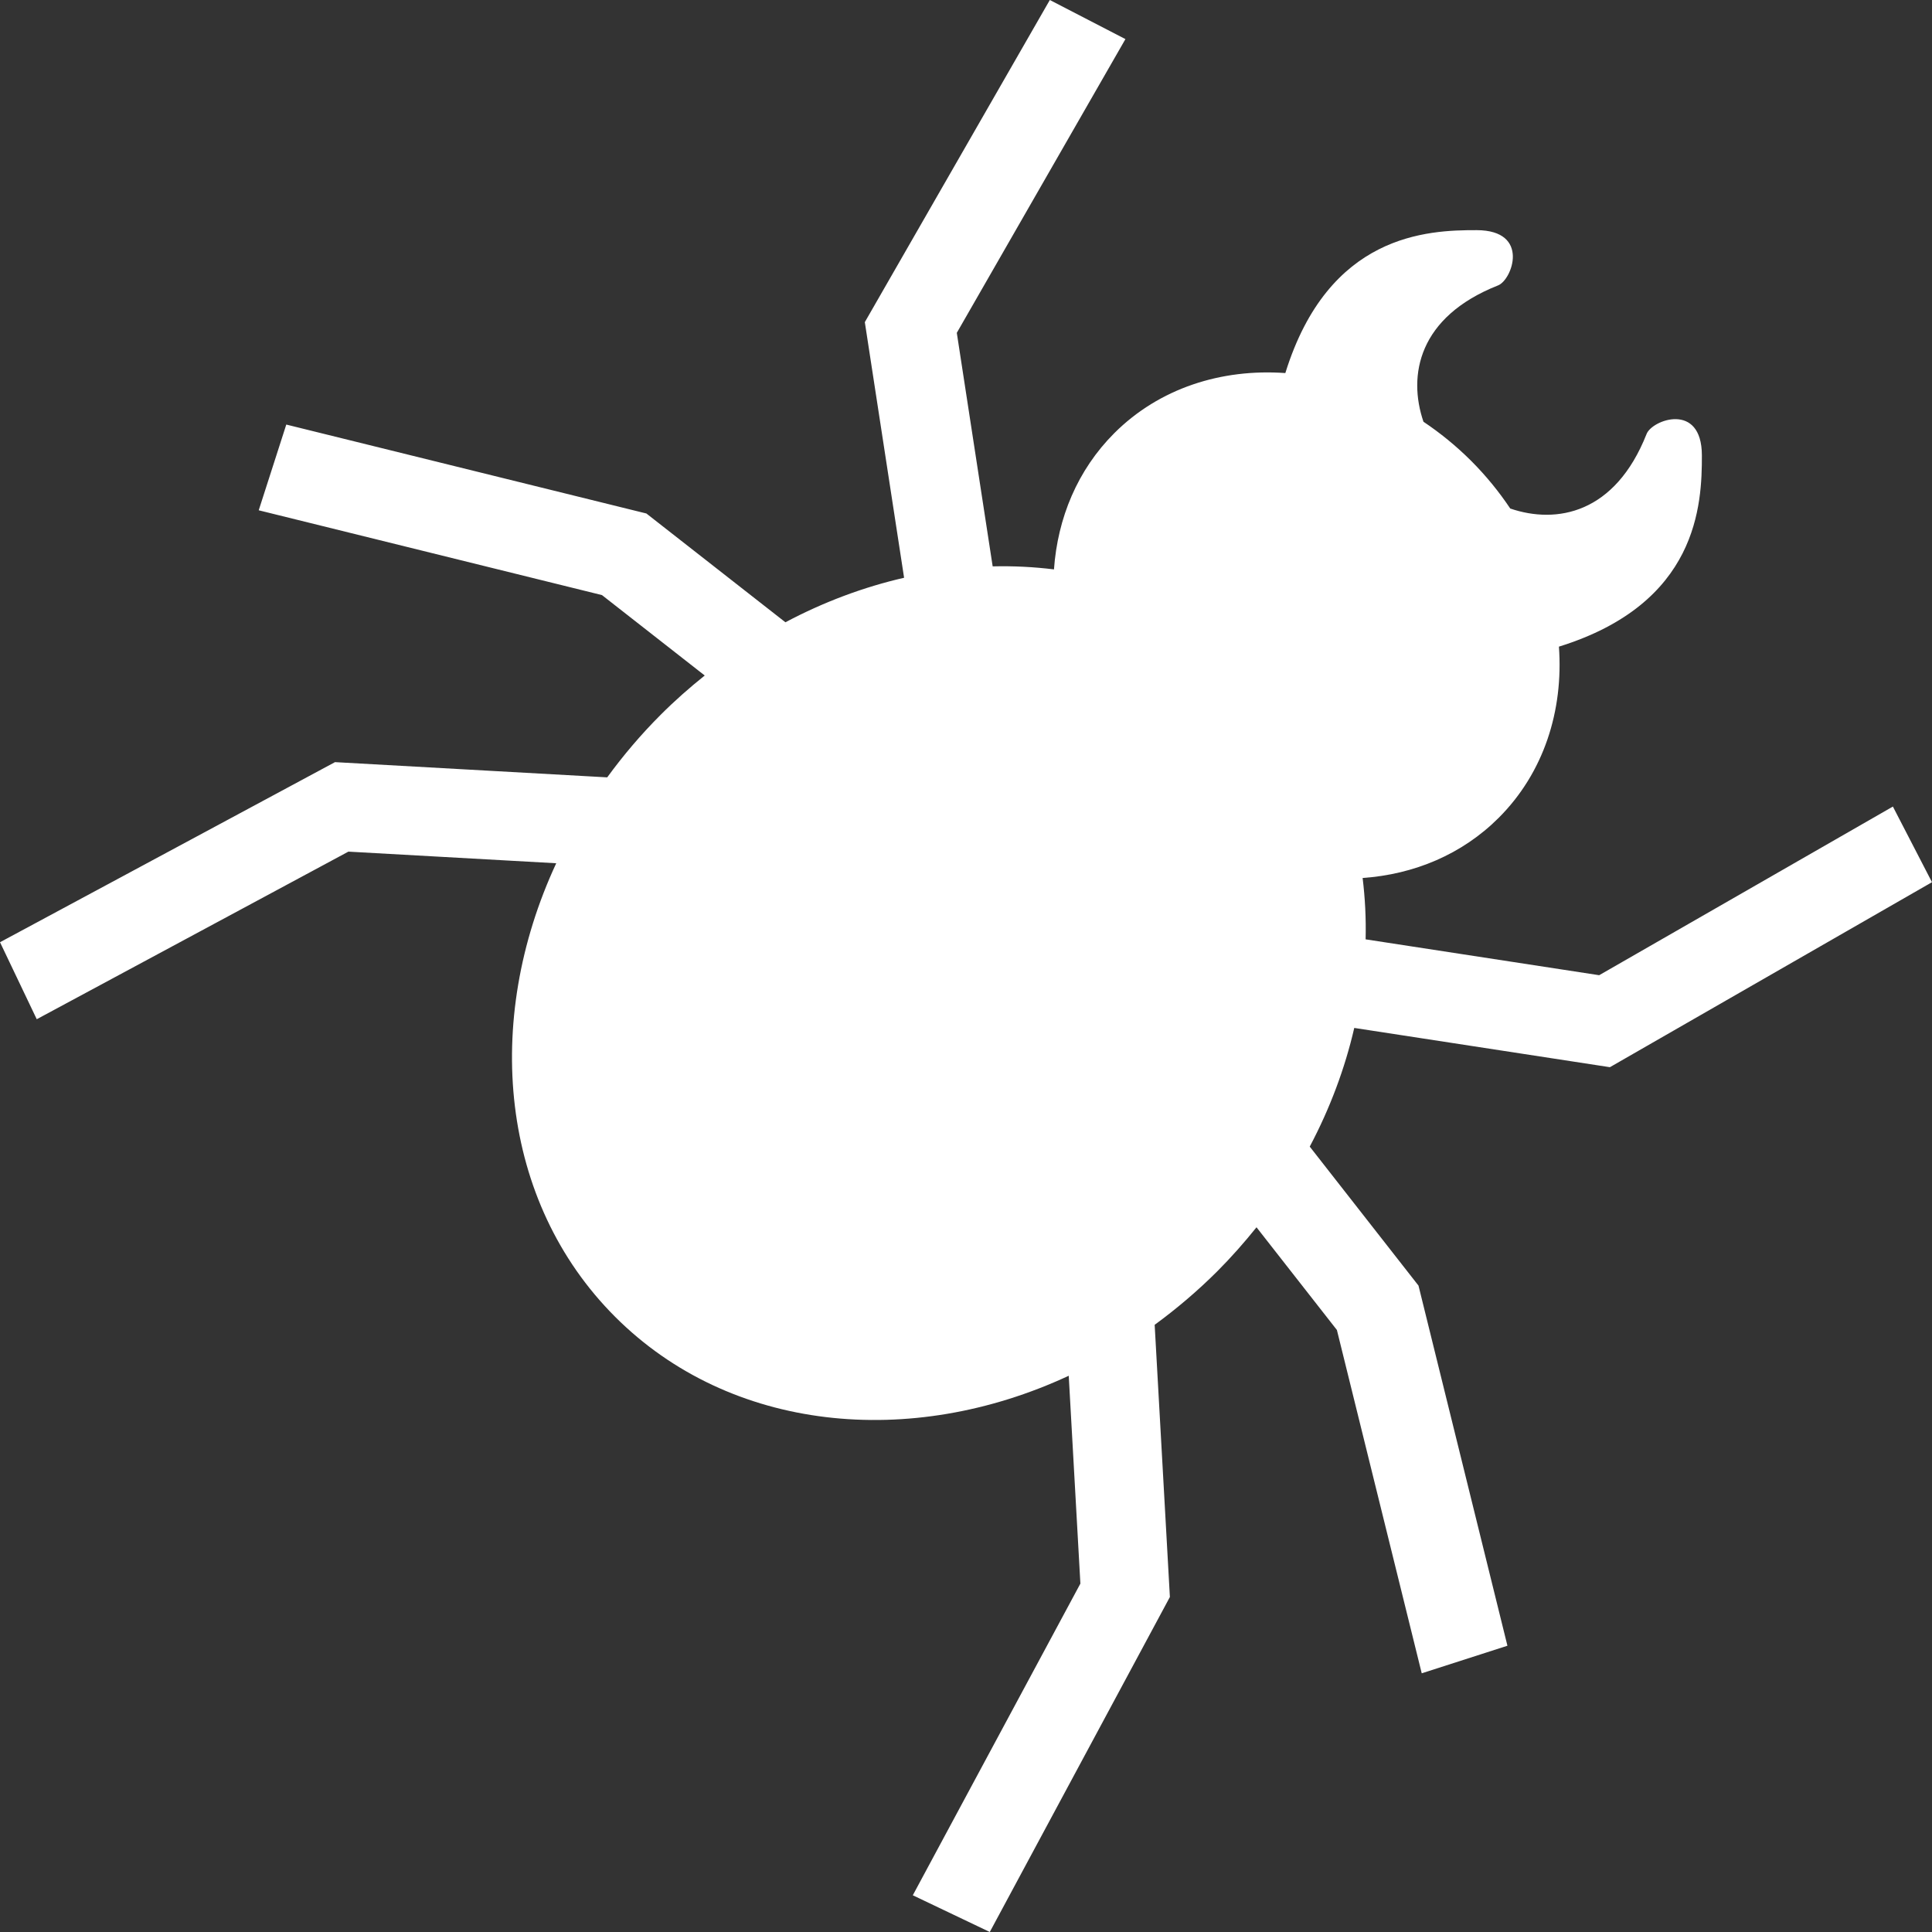 <!--?xml version="1.0" encoding="utf-8"?-->
<!-- Generator: Adobe Illustrator 18.1.1, SVG Export Plug-In . SVG Version: 6.00 Build 0)  -->

<svg version="1.1" id="_x32_" xmlns="http://www.w3.org/2000/svg" xmlns:xlink="http://www.w3.org/1999/xlink" x="0px" y="0px" viewBox="0 0 512 512" style="width: 16px; height: 16px; opacity: 1;" xml:space="preserve">
<rect x="0" y="0" width="512" height="512" fill="#333333" stroke="none"/>
<style type="text/css">
	.st0{fill:#4B4B4B;}
</style>
<g>
	<path class="st0" d="M426.641,282.818l85.355-49.028l-10.362-20.043l-77.836,44.694l-61.896-9.506
		c0.138-5.487-0.137-10.92-0.794-16.261c13.586-0.948,26.332-6.213,36.082-15.963c11.951-11.951,17.163-28.388,15.94-45.344
		c36.878-11.462,37.917-37.626,37.886-50.724c-0.046-14.252-13.265-9.384-14.672-5.594c-8.344,21.075-23.811,23.91-36.113,19.715
		c-2.965-4.432-6.404-8.673-10.362-12.632c-3.958-3.951-8.207-7.397-12.639-10.369c-4.187-12.295-1.36-27.761,19.73-36.113
		c3.775-1.398,8.65-14.618-5.609-14.657c-13.097-0.038-39.262,1.002-50.724,37.871c-16.949-1.207-33.394,3.996-45.344,15.94
		c-9.75,9.758-15.008,22.504-15.971,36.091c-5.334-0.665-10.759-0.932-16.245-0.802l-9.506-61.888l44.688-77.844L278.214,0
		l-49.028,85.371l10.408,67.741c-10.683,2.453-21.274,6.396-31.453,11.798l-36.846-28.831l-95.427-23.566l-7.305,22.718
		l90.964,22.474l27.234,21.312c-4.02,3.218-7.947,6.672-11.691,10.424c-5.242,5.242-9.949,10.804-14.152,16.567l-72.136-4.035
		L0.003,249.7l9.736,20.403l82.589-44.412l55.079,3.079c-19.516,41.944-14.901,89.688,15.619,120.208
		c30.52,30.513,78.264,35.128,120.2,15.612l3.088,55.079l-44.412,82.597L262.304,512l47.728-88.778l-4.034-72.135
		c5.761-4.211,11.309-8.91,16.567-14.152c3.744-3.752,7.198-7.672,10.422-11.692l21.305,27.22l22.481,90.979l22.711-7.306
		l-23.567-95.434l-28.823-36.839c5.394-10.179,9.337-20.778,11.798-31.452L426.641,282.818z" style="fill: rgb(255, 255, 255);"></path>
</g>
</svg>
